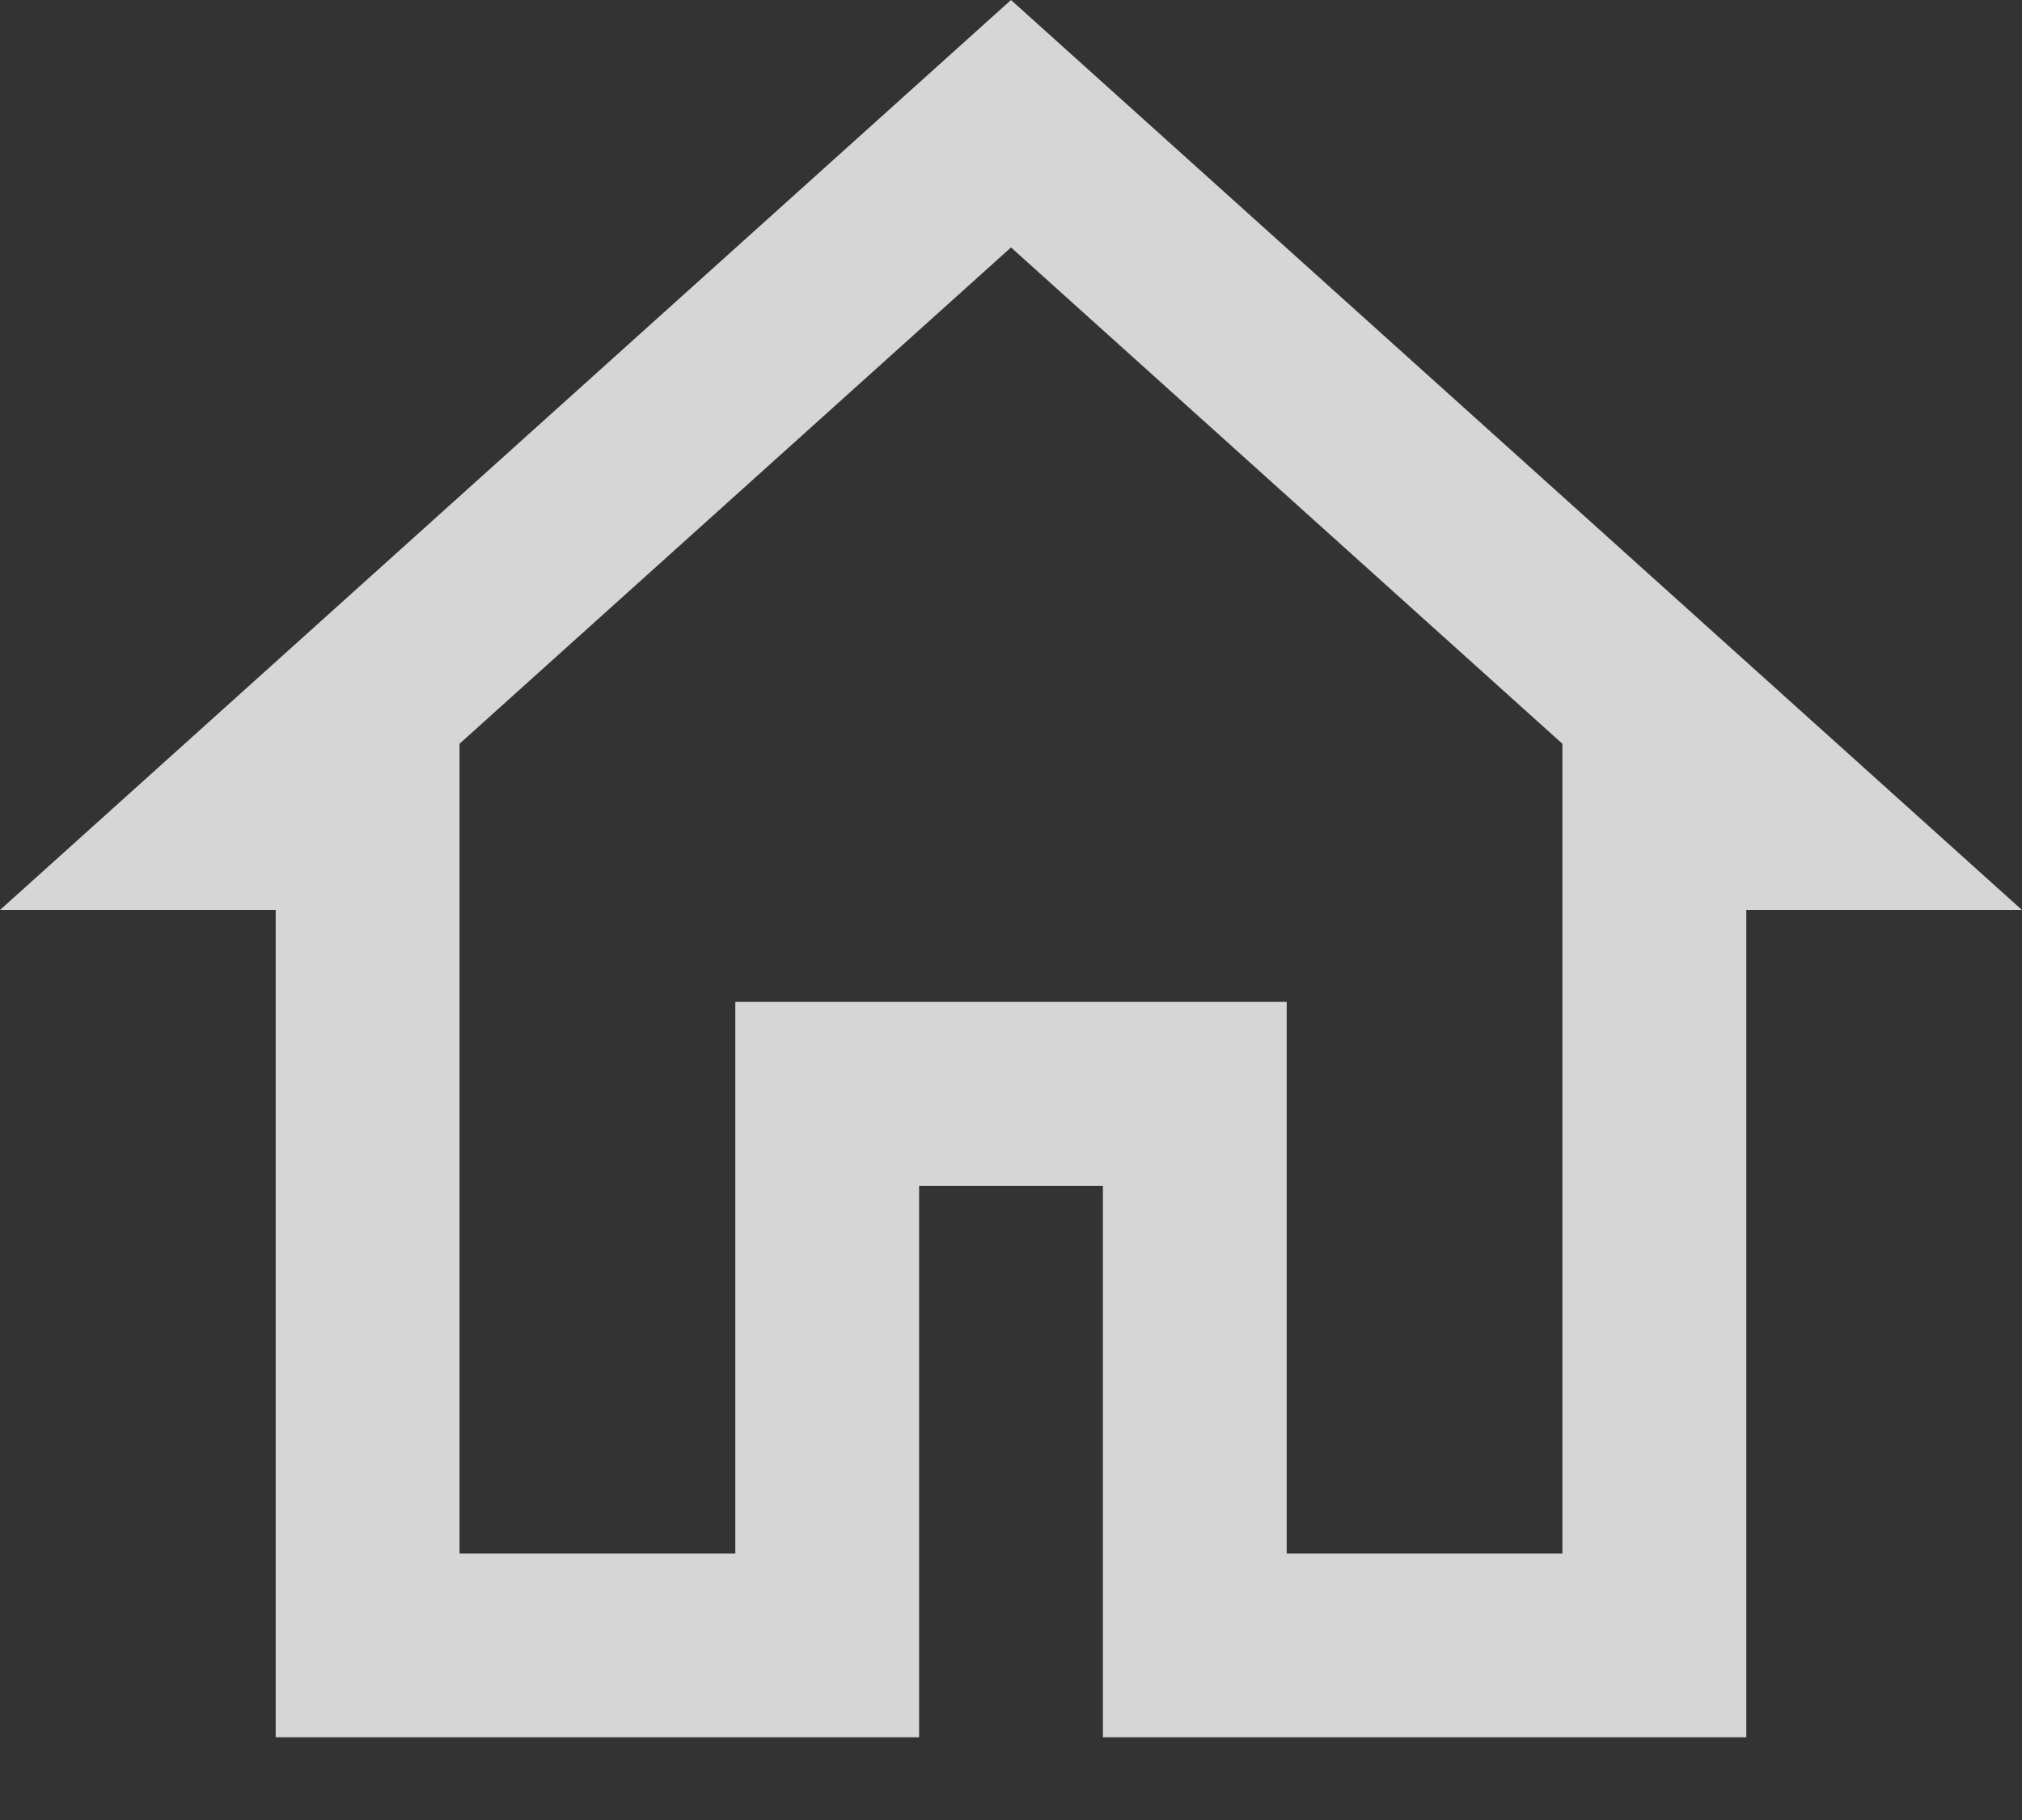 <svg width="20" height="18" viewBox="0 0 20 18" fill="none" xmlns="http://www.w3.org/2000/svg">
<rect x="0" y="0" width="20" height="18" fill="#333333" stroke="none"/>
<path d="M10 0L0 9H2.727V17.182H9.091V11.728H10.909V17.182H17.273V9H20L10 0ZM10 2.447L15.454 7.356V8.091V15.364H12.727V9.909H7.273V15.364H4.545V7.356L10 2.447Z" fill="white" fill-opacity="0.8"/>
</svg>

